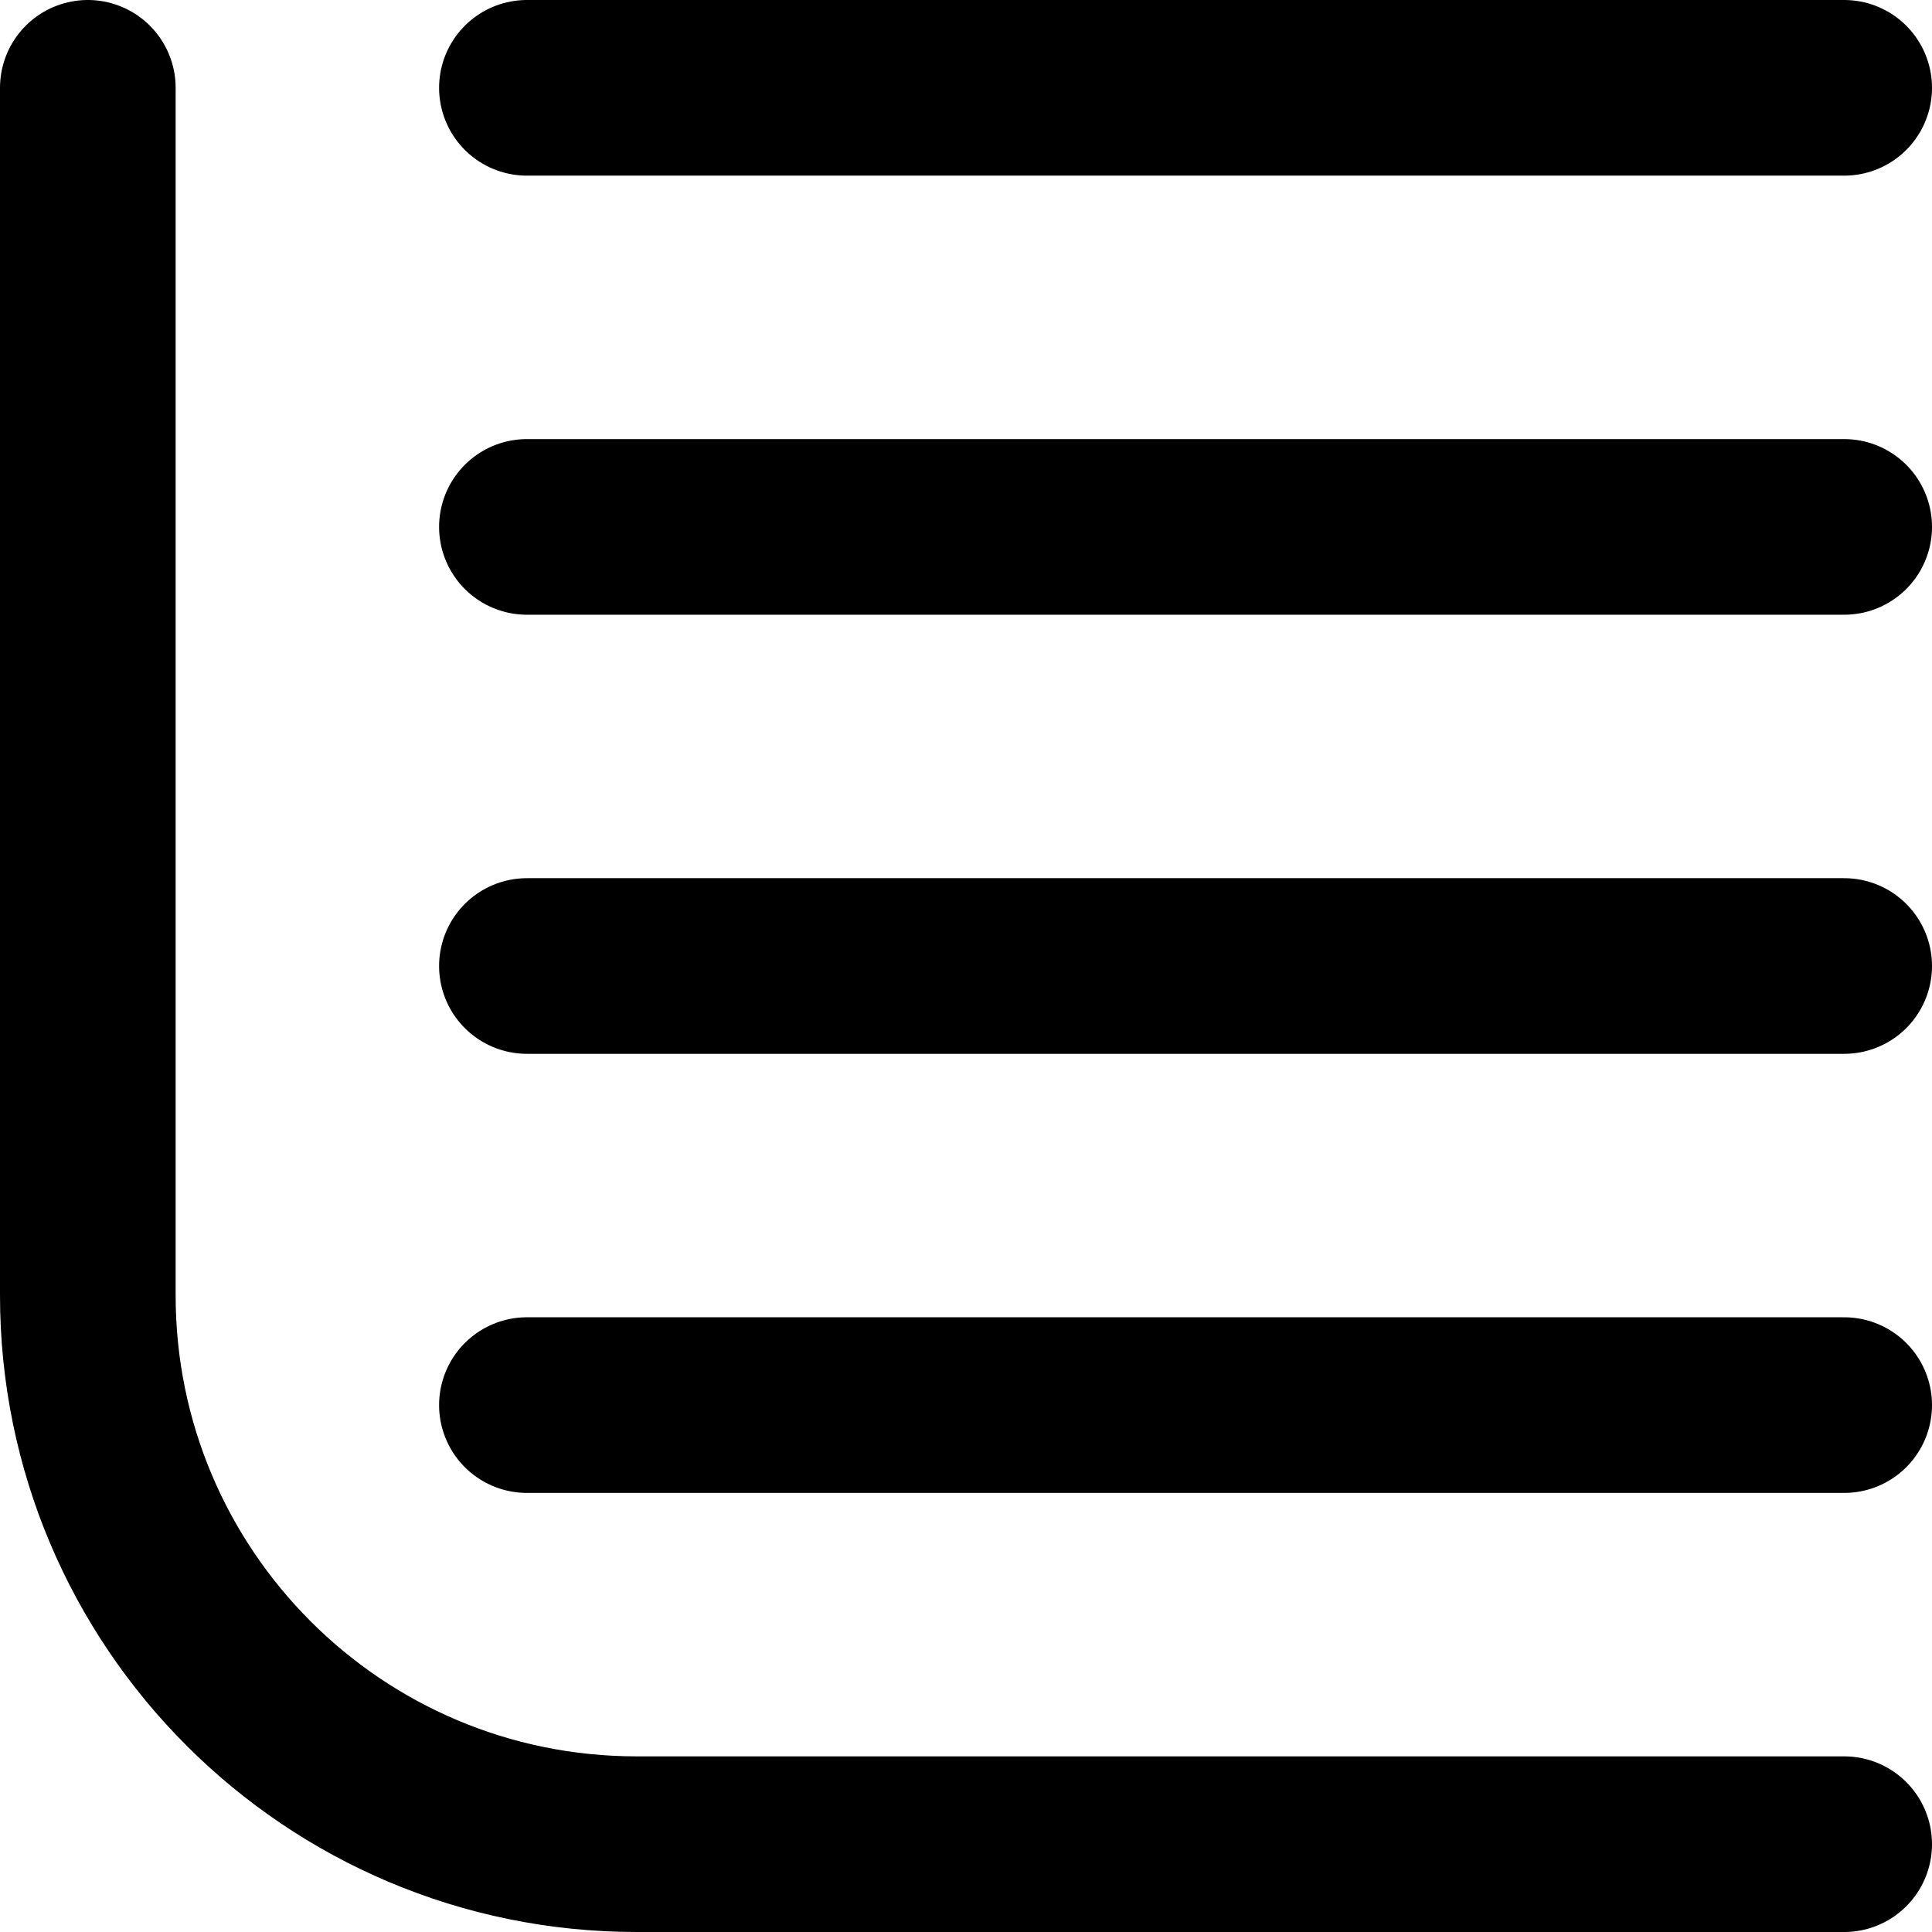 <?xml version="1.0" encoding="UTF-8"?><svg id="Layer_1" xmlns="http://www.w3.org/2000/svg" viewBox="0 0 88 88"><defs><style>.cls-1{fill:none;stroke:#000;stroke-linecap:round;stroke-miterlimit:10;stroke-width:8px;}</style></defs><g id="menu"><line class="cls-1" x1="24" y1="24" x2="84" y2="24"/><line class="cls-1" x1="24" y1="44" x2="84" y2="44"/><line class="cls-1" x1="24" y1="4" x2="84" y2="4"/><line class="cls-1" x1="24" y1="64" x2="84" y2="64"/><path class="cls-1" d="m4,4v55c0,13.81,11.19,25,25,25h55"/></g></svg>